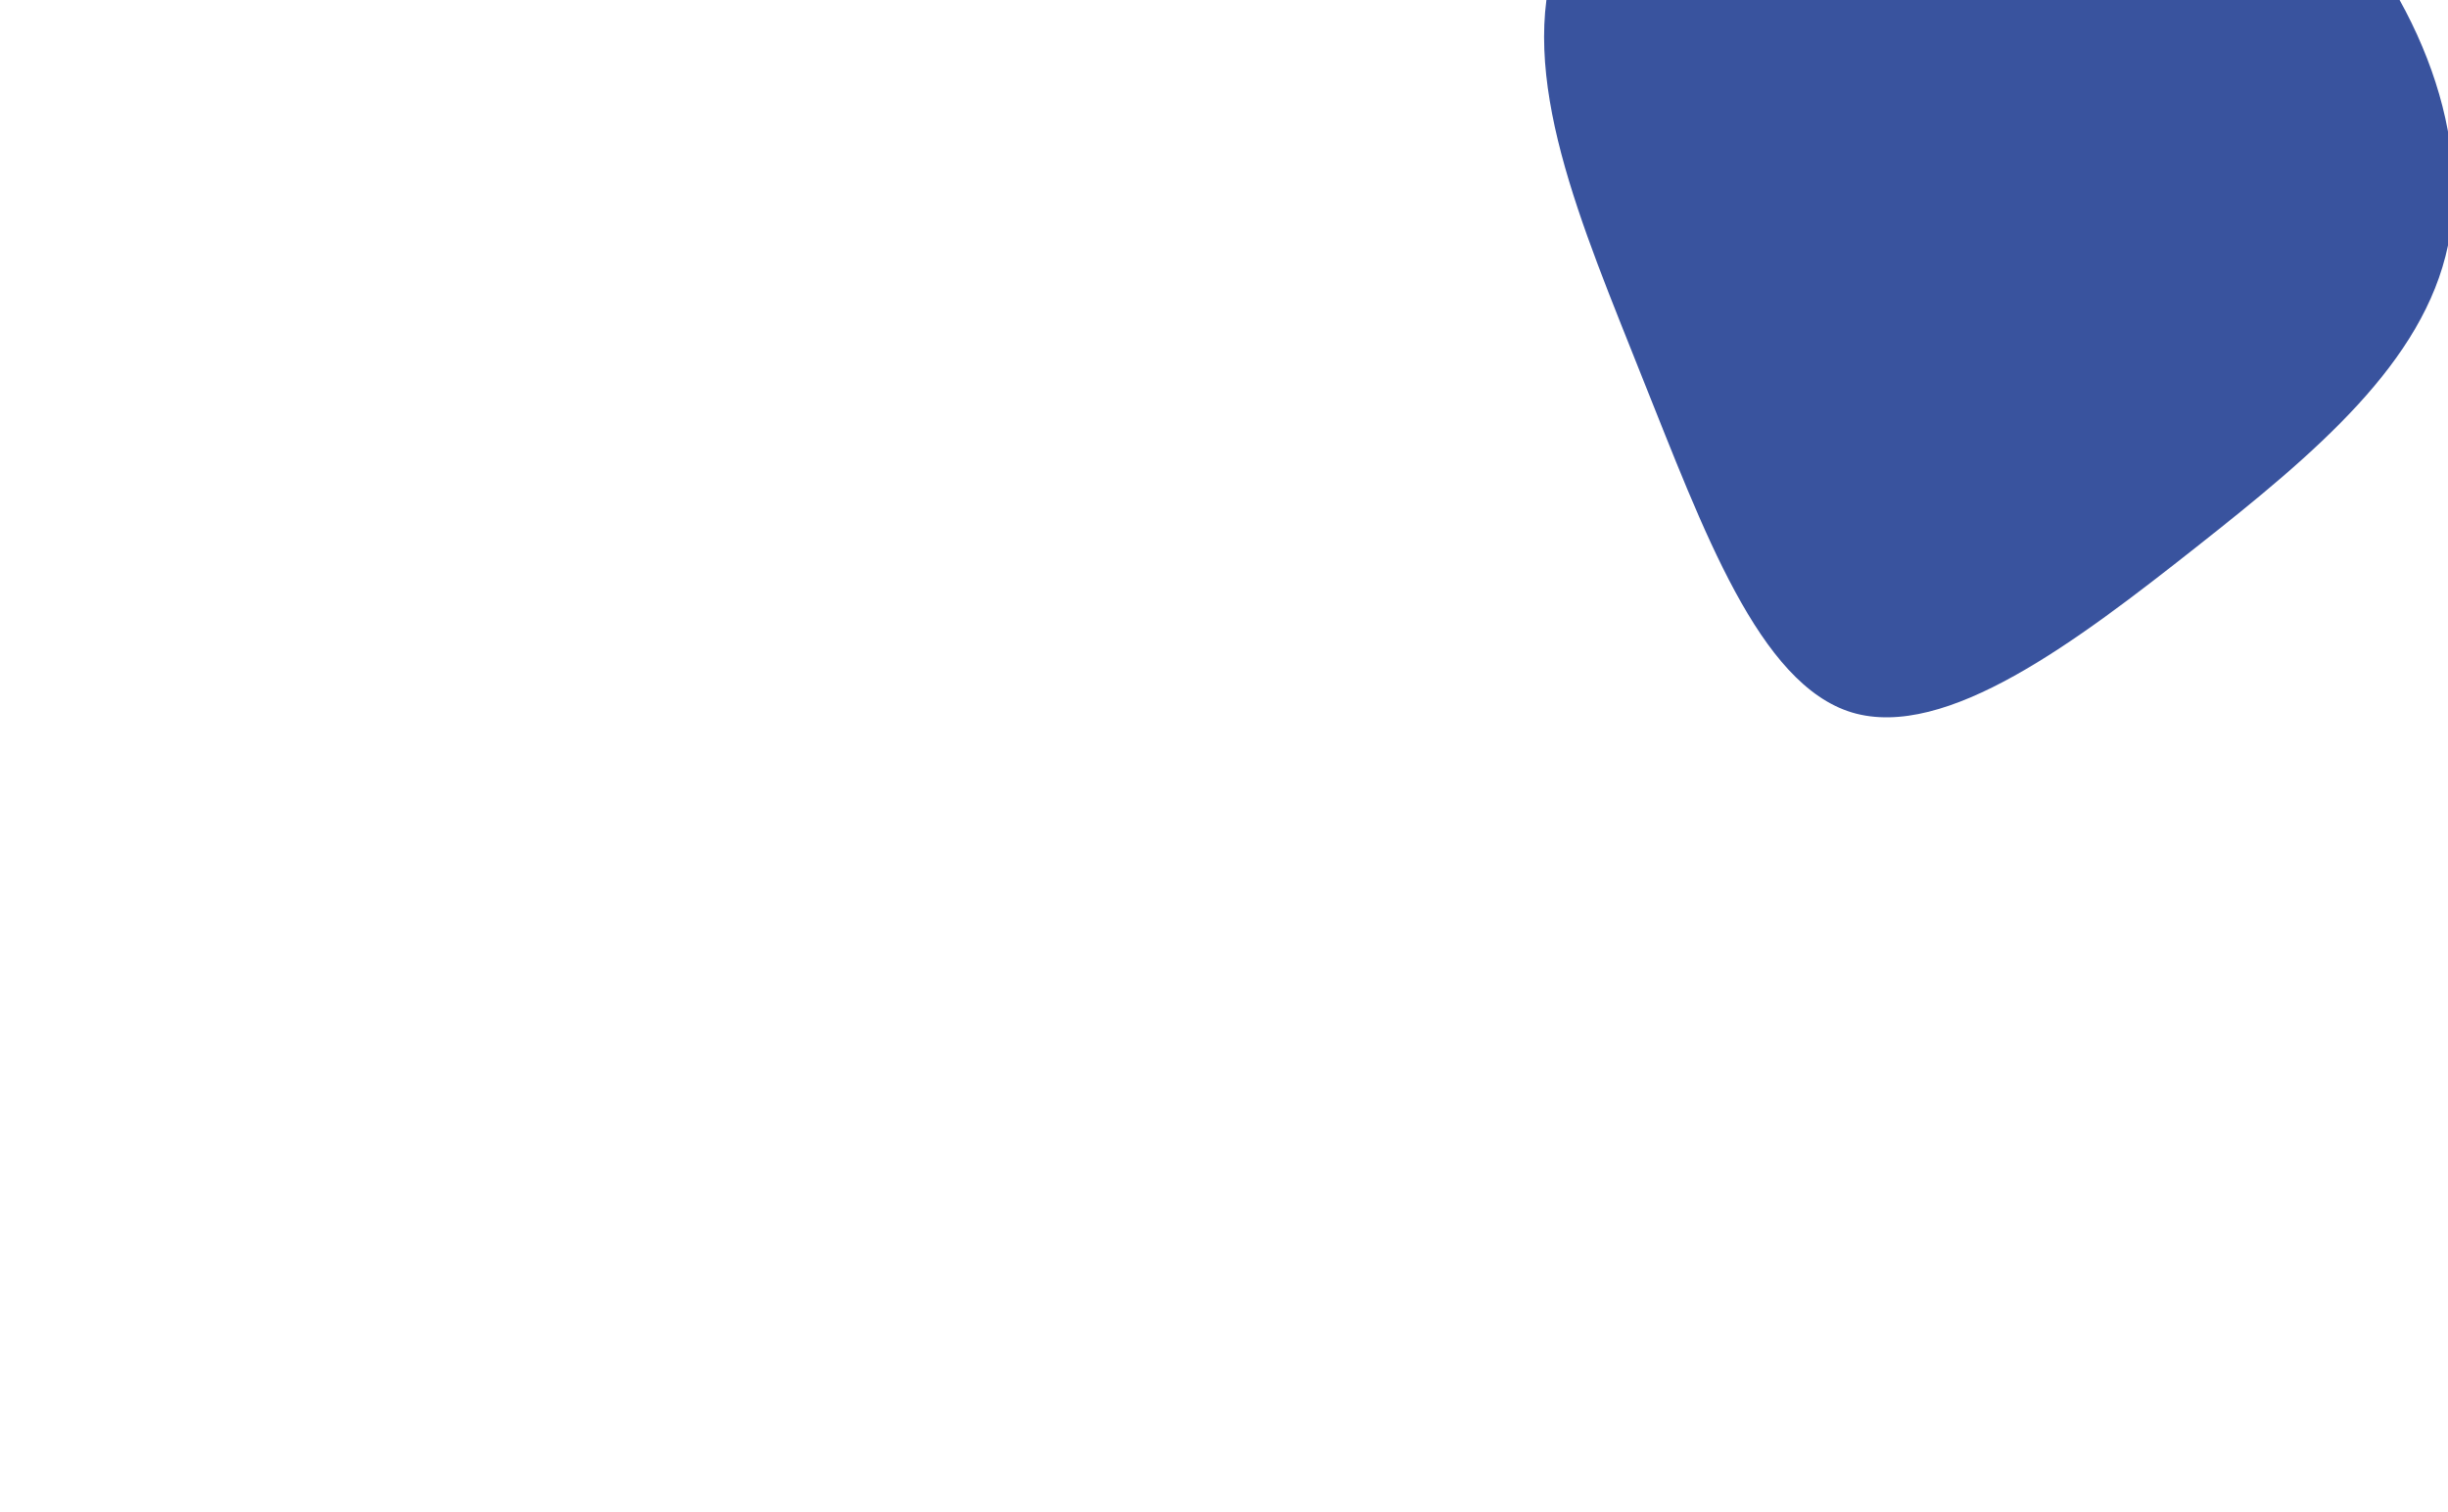 <svg xmlns="http://www.w3.org/2000/svg" xmlns:xlink="http://www.w3.org/1999/xlink" width="1920" height="1186" viewBox="0 0 1920 1186">
  <defs>
    <clipPath id="clip-path">
      <path id="Path_167" data-name="Path 167" d="M0,0H1920V1186H0Z" fill="#eff4fd"/>
    </clipPath>
    <clipPath id="clip-path-2">
      <rect width="804.214" height="869.656" fill="none"/>
    </clipPath>
  </defs>
  <g id="Mask_Group_4" data-name="Mask Group 4" clip-path="url(#clip-path)">
    <g id="bg" transform="translate(1176.298 -276.655)" clip-path="url(#clip-path-2)">
      <g id="bg-2" data-name="bg" transform="translate(-1228.298 309.328)">
        <path id="blob" d="M557.694,101.075c68.735,94.51,96.229,212.505,63.007,300.142S492.968,545.56,388.721,603.985,171.06,723.125,101.753,689.9C33.018,656.682,8.961,530.095-19.679,404.654-47.745,279.213-80.967,154.917-33.426,65.562S142.994-78.781,261.561-70.762C380.129-63.316,489.532,7.138,557.694,101.075Z" transform="translate(1296.165 -139.375) rotate(-9)" fill="#39539e"/>
      </g>
    </g>
  </g>
</svg>

